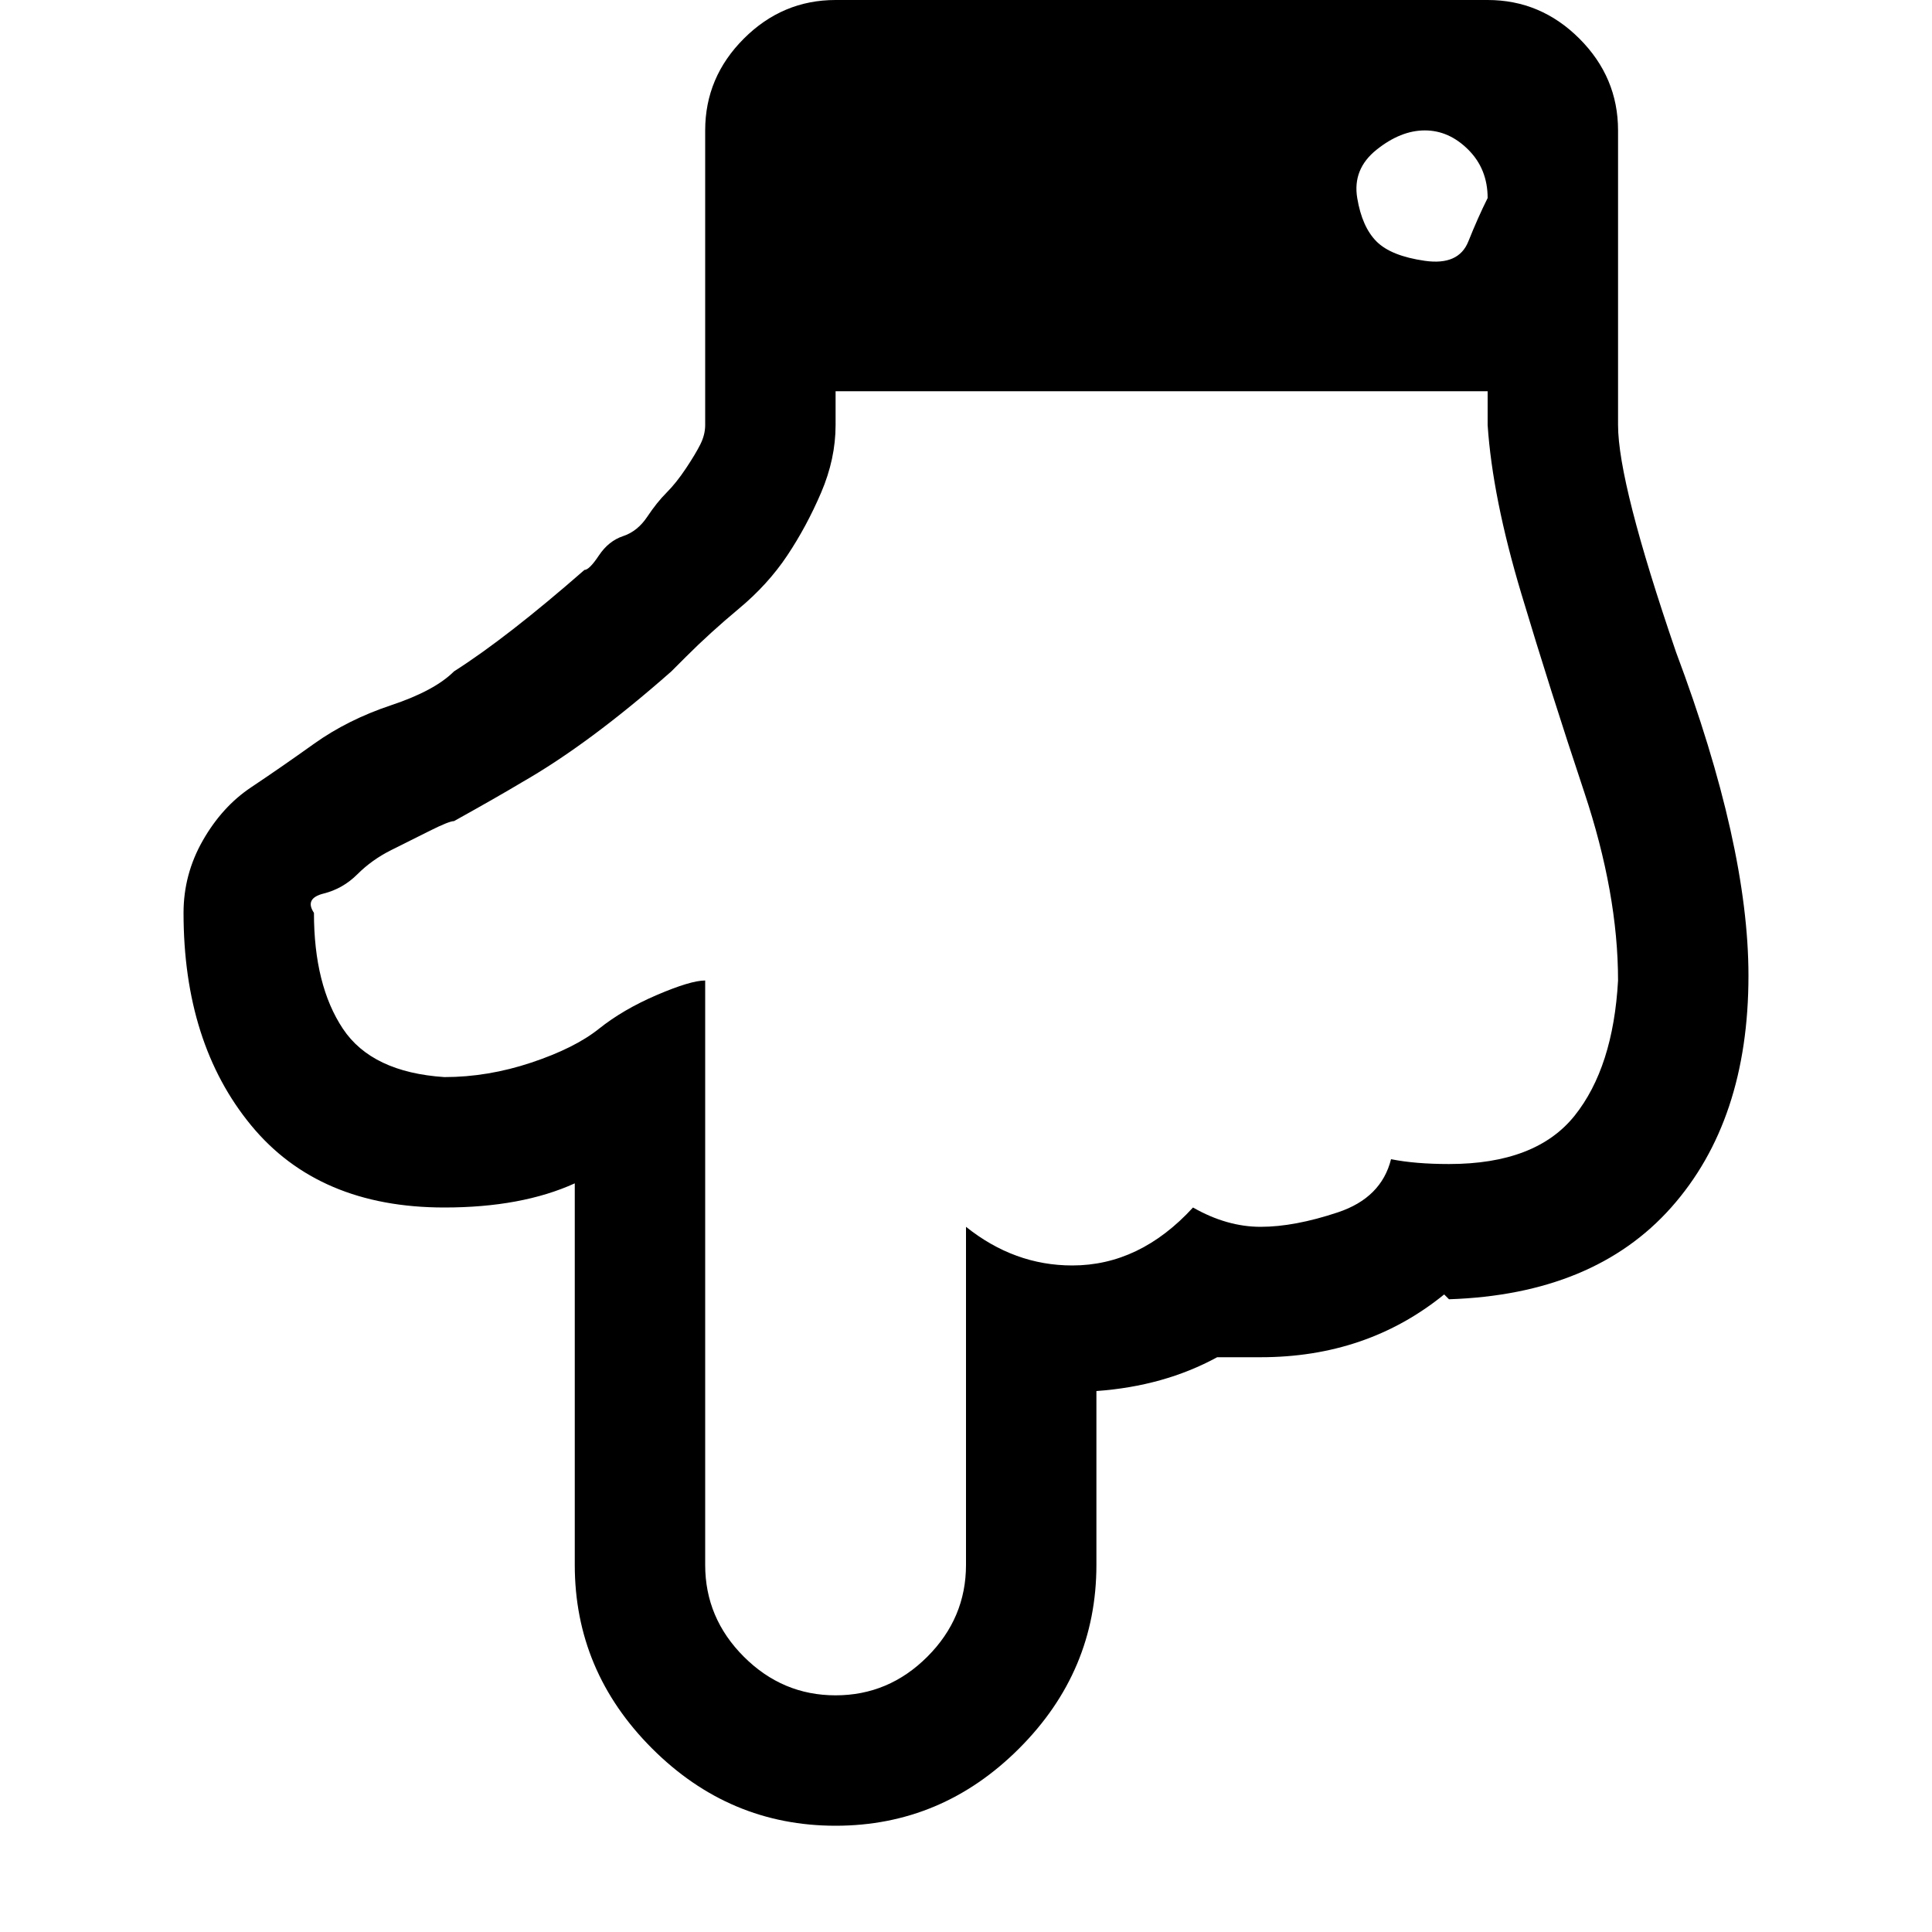 <?xml version="1.0"?><svg viewBox="0 0 40 40" xmlns="http://www.w3.org/2000/svg" height="40" width="40"><path d="m33.5 20.3q0-1.8-0.7-3.9t-1.3-4.1-0.7-3.5v-0.7h-13.5v0.7q0 0.7-0.3 1.4t-0.7 1.3-1 1.1-1.1 1q-0.2 0.2-0.3 0.3-1.7 1.5-3.1 2.3-0.5 0.3-1.4 0.8-0.1 0-0.5 0.2t-0.8 0.4-0.7 0.5-0.7 0.4-0.2 0.4q0 1.5 0.6 2.4t2.1 1q0.9 0 1.8-0.3t1.4-0.7 1.2-0.7 1-0.3v12.1q0 1.1 0.8 1.9t1.9 0.8q1.1 0 1.9-0.8t0.8-1.9v-7q1 0.8 2.2 0.8 1.4 0 2.5-1.2 0.7 0.4 1.4 0.4t1.6-0.3 1.1-1.1q0.5 0.1 1.2 0.1 1.8 0 2.6-1t0.9-2.8z m-2.7-16.2q0-0.6-0.4-1t-0.9-0.4-1 0.4-0.4 1 0.4 0.9 1 0.4 0.9-0.4 0.4-0.9z m5.4 16.1q0 3-1.6 4.8t-4.6 1.9l-0.1-0.1q-1.6 1.3-3.8 1.3-0.4 0-0.9 0-1.1 0.6-2.5 0.7v3.6q0 2.2-1.6 3.8t-3.8 1.6q-2.2 0-3.8-1.6t-1.6-3.8v-7.9q-1.1 0.5-2.7 0.5-2.6 0-4-1.7t-1.4-4.4q0-0.8 0.4-1.5t1-1.1 1.3-0.9 1.6-0.8 1.3-0.7q1.1-0.7 2.7-2.1 0.1 0 0.3-0.3t0.5-0.4 0.5-0.4 0.4-0.5 0.4-0.5 0.3-0.5 0.1-0.4v-6.1q0-1.1 0.8-1.9t1.9-0.8h13.5q1.1 0 1.9 0.8t0.8 1.9v6.1q0 1.2 1.2 4.7 1.5 4 1.5 6.7z"></path></svg>